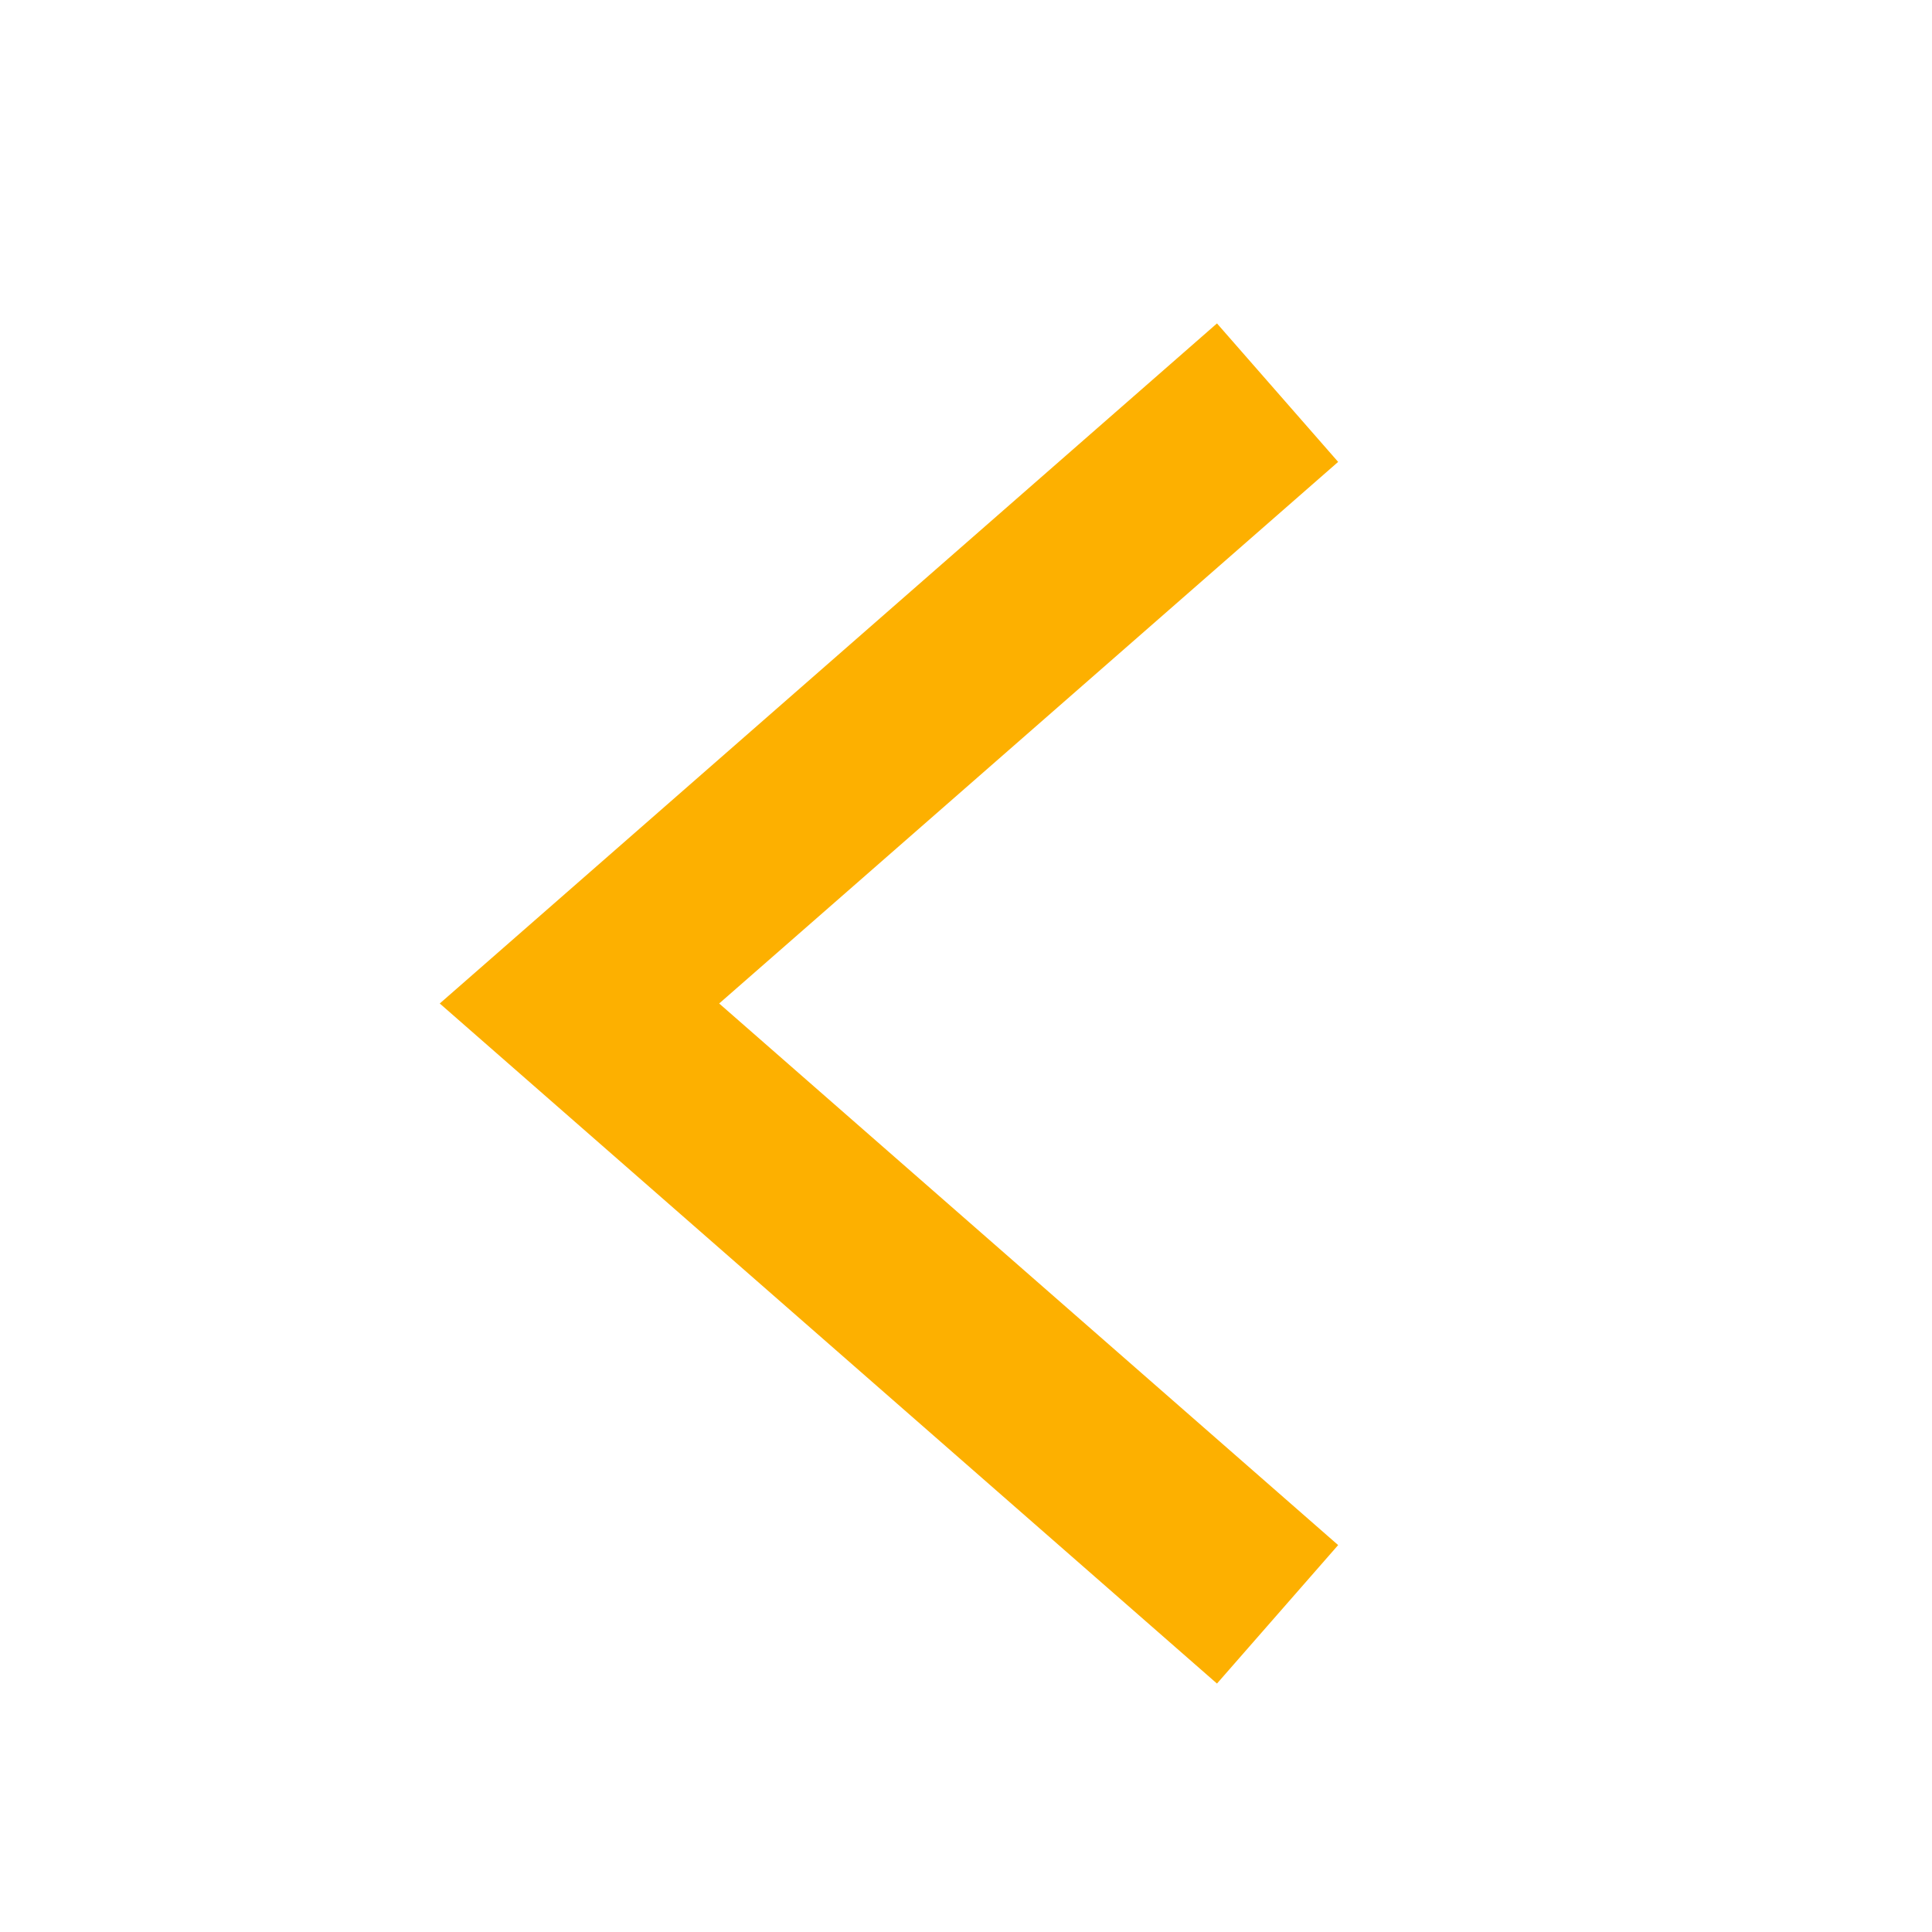 <svg xmlns="http://www.w3.org/2000/svg" width="42" height="42" viewBox="0 0 42 42">
  <g id="prev" transform="translate(2035 -314) rotate(90)">
    <rect id="사각형_19" data-name="사각형 19" width="42" height="42" transform="translate(314 1993)" fill="none"/>
    <path id="패스_3" data-name="패스 3" d="M486.289,2010.047l13.279,15.176,13.279-15.176" transform="translate(-163.753 -2.82)" fill="none" stroke="#fdb000" stroke-width="4"/>
  </g>
</svg>
